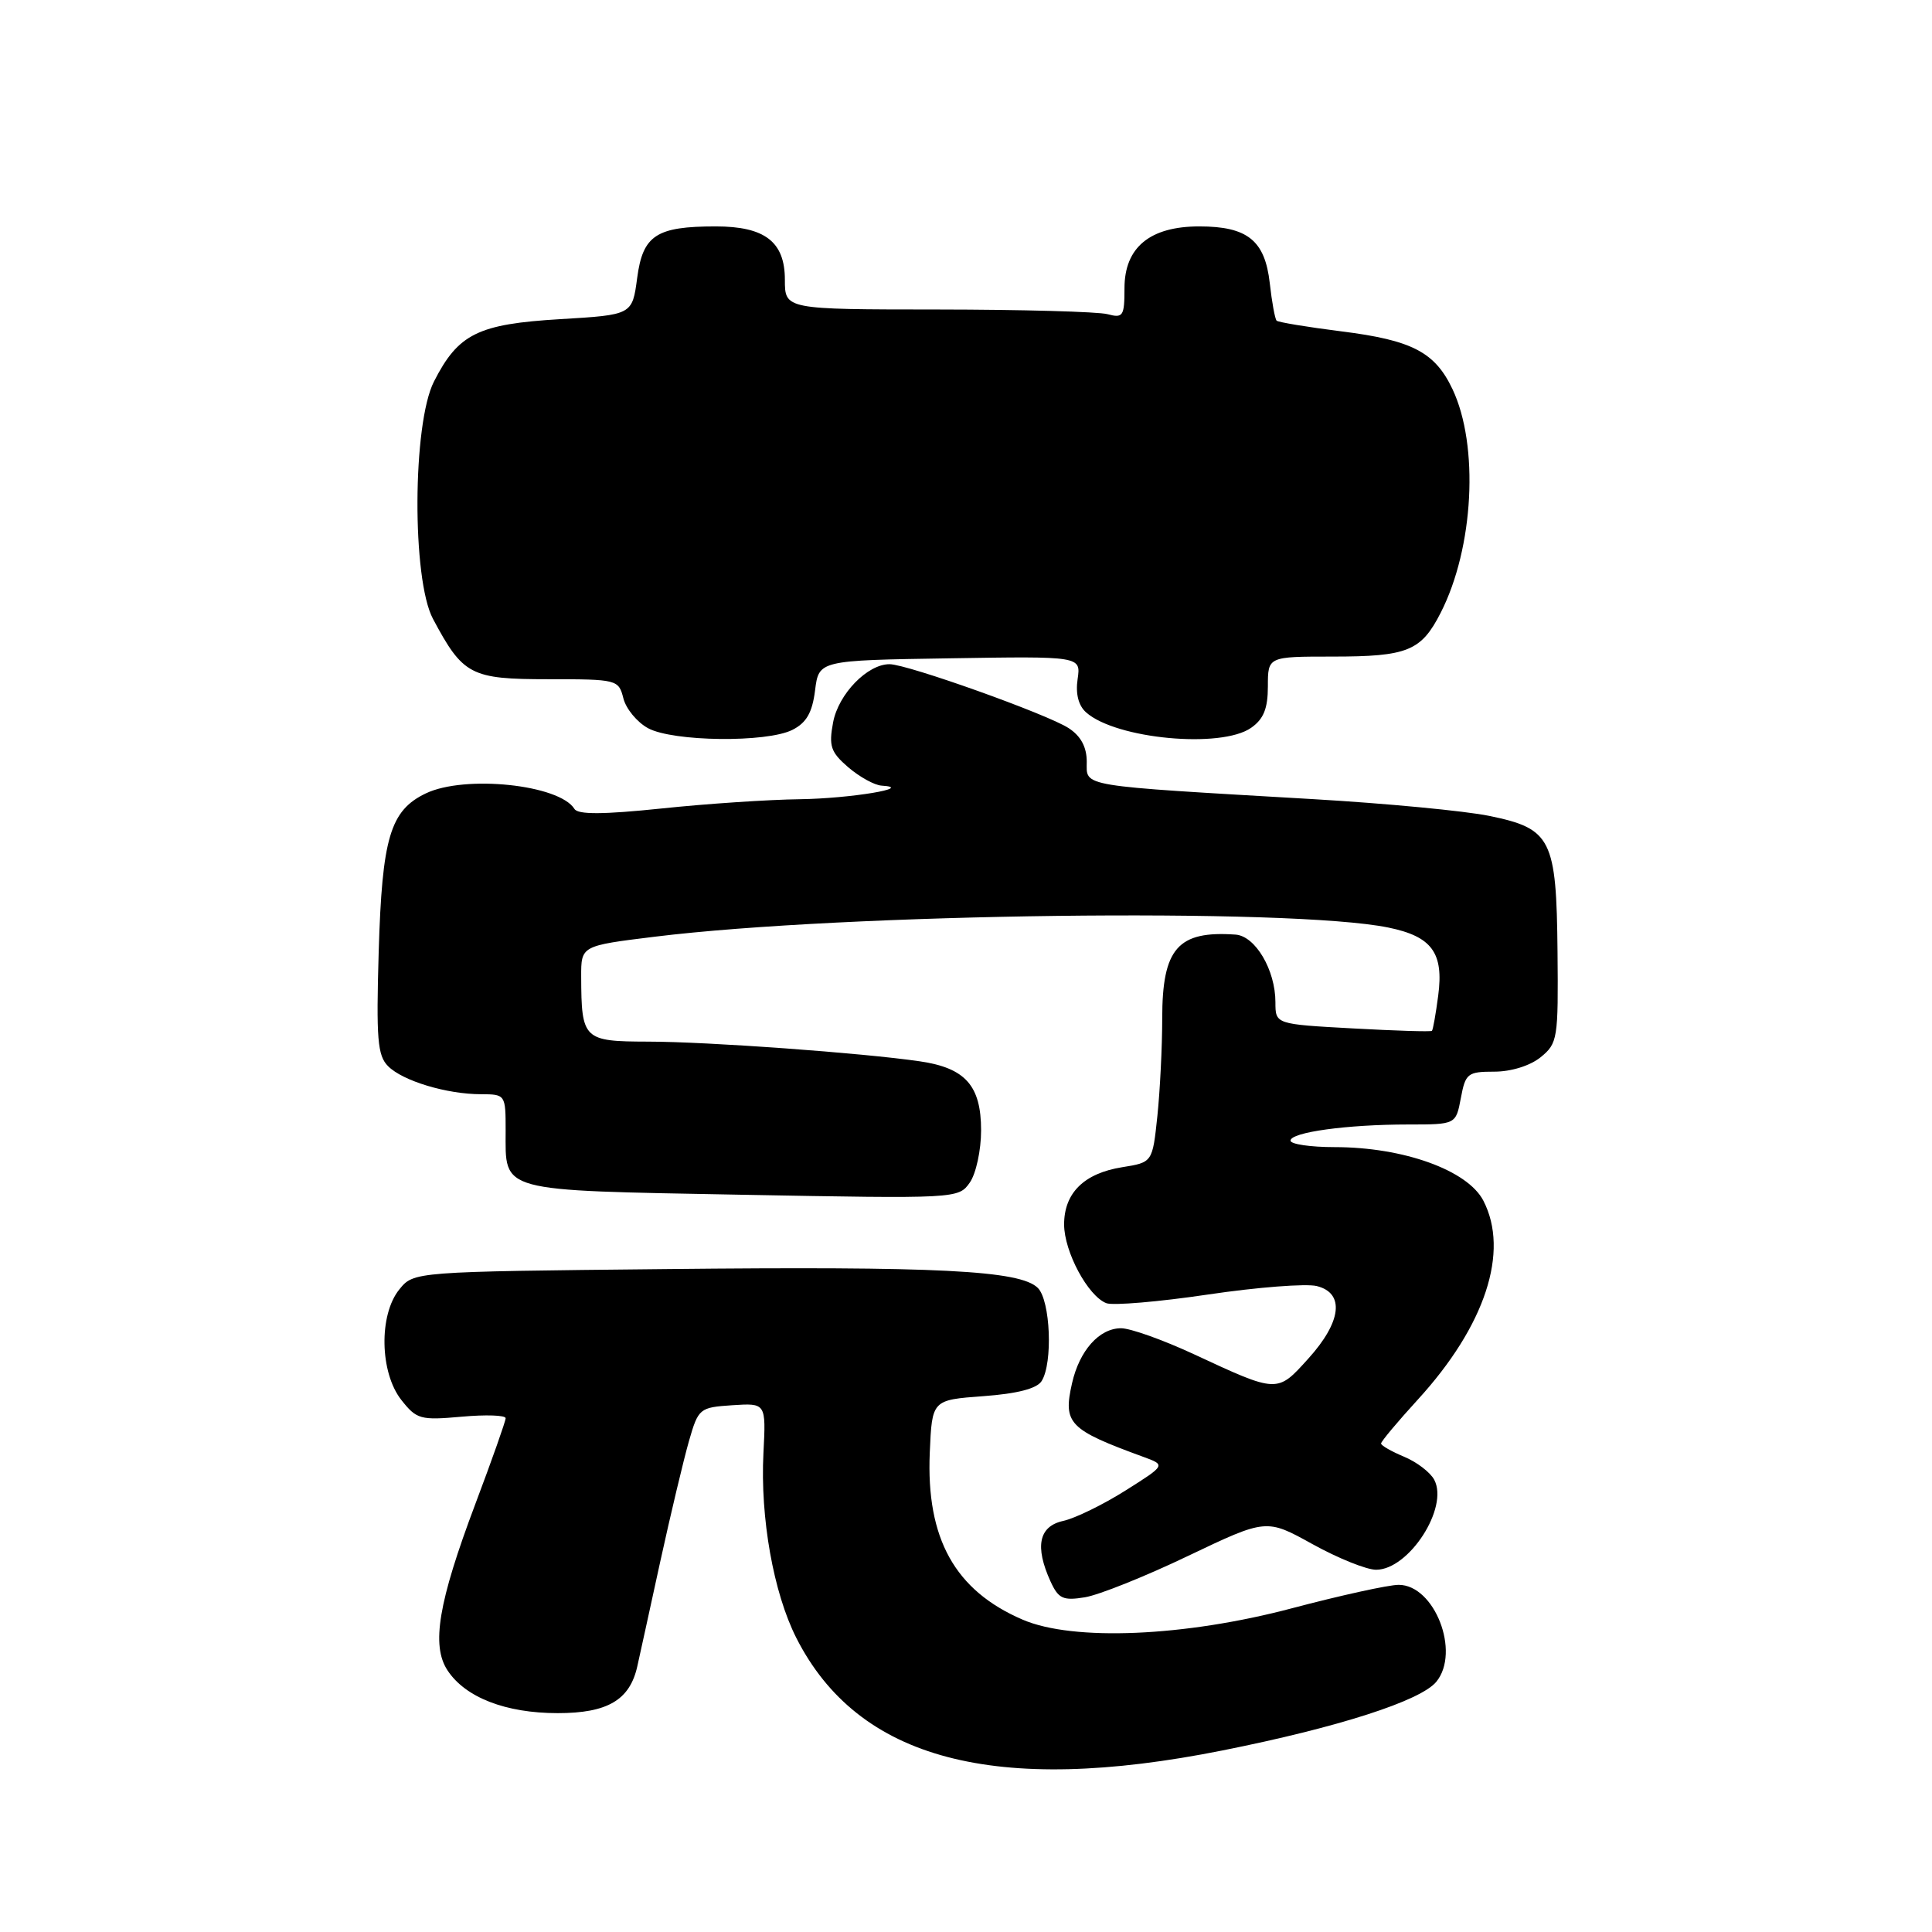 <?xml version="1.0" encoding="UTF-8" standalone="no"?>
<!DOCTYPE svg PUBLIC "-//W3C//DTD SVG 1.1//EN" "http://www.w3.org/Graphics/SVG/1.1/DTD/svg11.dtd" >
<svg xmlns="http://www.w3.org/2000/svg" xmlns:xlink="http://www.w3.org/1999/xlink" version="1.1" viewBox="0 0 256 256">
 <g >
 <path fill="currentColor"
d=" M 162.00 231.94 C 177.34 228.88 188.28 225.36 190.33 222.83 C 193.54 218.88 190.08 210.00 185.33 210.00 C 183.99 210.00 177.63 211.40 171.20 213.10 C 156.99 216.87 142.20 217.50 135.50 214.61 C 126.53 210.75 122.71 203.88 123.20 192.47 C 123.50 185.50 123.50 185.50 130.29 185.00 C 134.80 184.67 137.39 184.00 138.02 183.00 C 139.53 180.61 139.19 172.33 137.52 170.66 C 135.19 168.33 124.31 167.78 88.16 168.16 C 54.82 168.50 54.82 168.50 52.91 170.86 C 50.18 174.23 50.32 181.86 53.17 185.49 C 55.20 188.07 55.70 188.21 61.17 187.72 C 64.38 187.43 67.00 187.52 67.00 187.92 C 67.00 188.31 65.19 193.44 62.98 199.30 C 58.08 212.31 57.13 218.02 59.29 221.32 C 61.65 224.92 67.00 227.00 73.90 227.00 C 80.51 227.00 83.46 225.26 84.45 220.78 C 84.73 219.52 86.10 213.30 87.48 206.95 C 88.87 200.60 90.59 193.40 91.29 190.95 C 92.54 186.61 92.69 186.49 97.04 186.20 C 101.50 185.91 101.50 185.91 101.16 192.53 C 100.72 201.12 102.49 211.05 105.51 217.02 C 113.70 233.18 131.82 237.97 162.00 231.94 Z  M 157.44 206.16 C 167.80 201.22 167.80 201.22 173.92 204.61 C 177.28 206.47 181.07 208.00 182.34 208.00 C 186.69 208.00 192.01 199.76 190.04 196.07 C 189.51 195.08 187.71 193.71 186.04 193.02 C 184.37 192.32 183.00 191.54 183.00 191.27 C 183.00 191.00 185.20 188.37 187.89 185.43 C 196.80 175.68 200.04 165.84 196.55 159.09 C 194.46 155.06 185.97 152.00 176.85 152.00 C 173.63 152.00 171.00 151.61 171.00 151.14 C 171.00 150.03 178.50 149.00 186.59 149.00 C 192.91 149.00 192.91 149.00 193.57 145.50 C 194.18 142.23 194.47 142.00 198.00 142.00 C 200.23 142.00 202.74 141.22 204.14 140.09 C 206.40 138.25 206.49 137.65 206.38 126.12 C 206.24 111.14 205.57 109.80 197.33 108.11 C 194.12 107.45 183.62 106.45 174.00 105.89 C 142.60 104.06 144.00 104.29 144.00 100.94 C 144.00 98.99 143.22 97.53 141.60 96.48 C 138.81 94.65 120.26 88.02 117.88 88.01 C 114.95 87.99 111.10 91.95 110.39 95.72 C 109.80 98.87 110.07 99.66 112.41 101.68 C 113.90 102.95 115.87 104.04 116.81 104.10 C 121.33 104.37 112.65 105.81 106.00 105.90 C 101.88 105.95 93.61 106.50 87.64 107.13 C 79.95 107.93 76.59 107.95 76.12 107.19 C 74.12 103.96 61.60 102.65 56.42 105.13 C 51.70 107.39 50.63 111.01 50.18 126.07 C 49.84 137.68 50.02 139.88 51.43 141.28 C 53.37 143.23 59.21 144.99 63.75 144.99 C 66.97 145.00 67.00 145.05 67.00 149.81 C 67.00 158.04 65.77 157.70 98.25 158.31 C 126.80 158.84 127.01 158.83 128.50 156.70 C 129.33 155.52 130.00 152.41 130.00 149.78 C 130.00 143.85 127.92 141.51 121.88 140.63 C 114.28 139.52 93.81 138.03 85.87 138.02 C 77.30 138.00 77.04 137.75 77.01 129.41 C 77.00 125.32 77.00 125.32 86.75 124.12 C 111.93 121.02 171.07 120.27 183.94 122.90 C 189.73 124.08 191.32 126.24 190.57 131.92 C 190.25 134.35 189.88 136.45 189.74 136.59 C 189.61 136.73 184.88 136.58 179.25 136.27 C 169.00 135.71 169.00 135.71 169.00 132.80 C 169.00 128.54 166.35 124.03 163.72 123.84 C 156.07 123.30 154.00 125.66 154.00 134.96 C 154.00 138.67 153.71 144.48 153.36 147.86 C 152.71 154.02 152.71 154.02 148.70 154.66 C 143.64 155.47 141.00 158.07 141.00 162.25 C 141.01 165.87 144.16 171.74 146.60 172.68 C 147.48 173.01 153.54 172.50 160.07 171.53 C 166.61 170.56 173.09 170.06 174.48 170.41 C 178.21 171.34 177.77 175.15 173.36 180.02 C 169.21 184.62 169.34 184.62 158.15 179.42 C 154.10 177.54 149.78 176.00 148.55 176.00 C 145.66 176.00 143.03 178.95 142.05 183.29 C 140.84 188.63 141.62 189.43 151.49 193.04 C 154.48 194.13 154.48 194.13 149.12 197.51 C 146.17 199.37 142.47 201.18 140.88 201.53 C 137.65 202.24 137.09 204.91 139.20 209.55 C 140.25 211.84 140.86 212.12 143.75 211.65 C 145.59 211.35 151.75 208.89 157.44 206.16 Z  M 105.00 96.71 C 106.86 95.77 107.63 94.43 108.00 91.48 C 108.50 87.50 108.50 87.50 125.87 87.23 C 143.23 86.95 143.23 86.95 142.79 89.98 C 142.50 91.93 142.90 93.50 143.92 94.40 C 147.89 97.92 161.81 99.22 165.78 96.44 C 167.44 95.28 168.00 93.88 168.00 90.94 C 168.00 87.00 168.00 87.00 176.57 87.00 C 186.52 87.00 188.31 86.27 190.90 81.19 C 195.29 72.59 196.00 59.03 192.46 51.56 C 190.14 46.66 187.11 45.08 177.76 43.91 C 173.25 43.34 169.37 42.70 169.16 42.49 C 168.94 42.27 168.53 40.03 168.25 37.51 C 167.61 31.86 165.30 30.00 158.91 30.00 C 152.37 30.00 149.00 32.78 149.00 38.19 C 149.00 41.90 148.81 42.18 146.75 41.63 C 145.51 41.30 135.39 41.02 124.25 41.01 C 104.00 41.00 104.00 41.00 104.00 37.06 C 104.00 32.04 101.35 30.00 94.84 30.00 C 86.96 30.00 85.18 31.17 84.43 36.82 C 83.78 41.72 83.78 41.72 74.22 42.29 C 63.32 42.94 60.72 44.23 57.50 50.56 C 54.65 56.16 54.57 76.75 57.37 82.00 C 61.35 89.47 62.36 90.00 72.66 90.00 C 81.78 90.00 81.97 90.05 82.60 92.53 C 82.95 93.92 84.42 95.70 85.87 96.49 C 89.17 98.28 101.59 98.43 105.00 96.71 Z "/>
</g>
</svg>